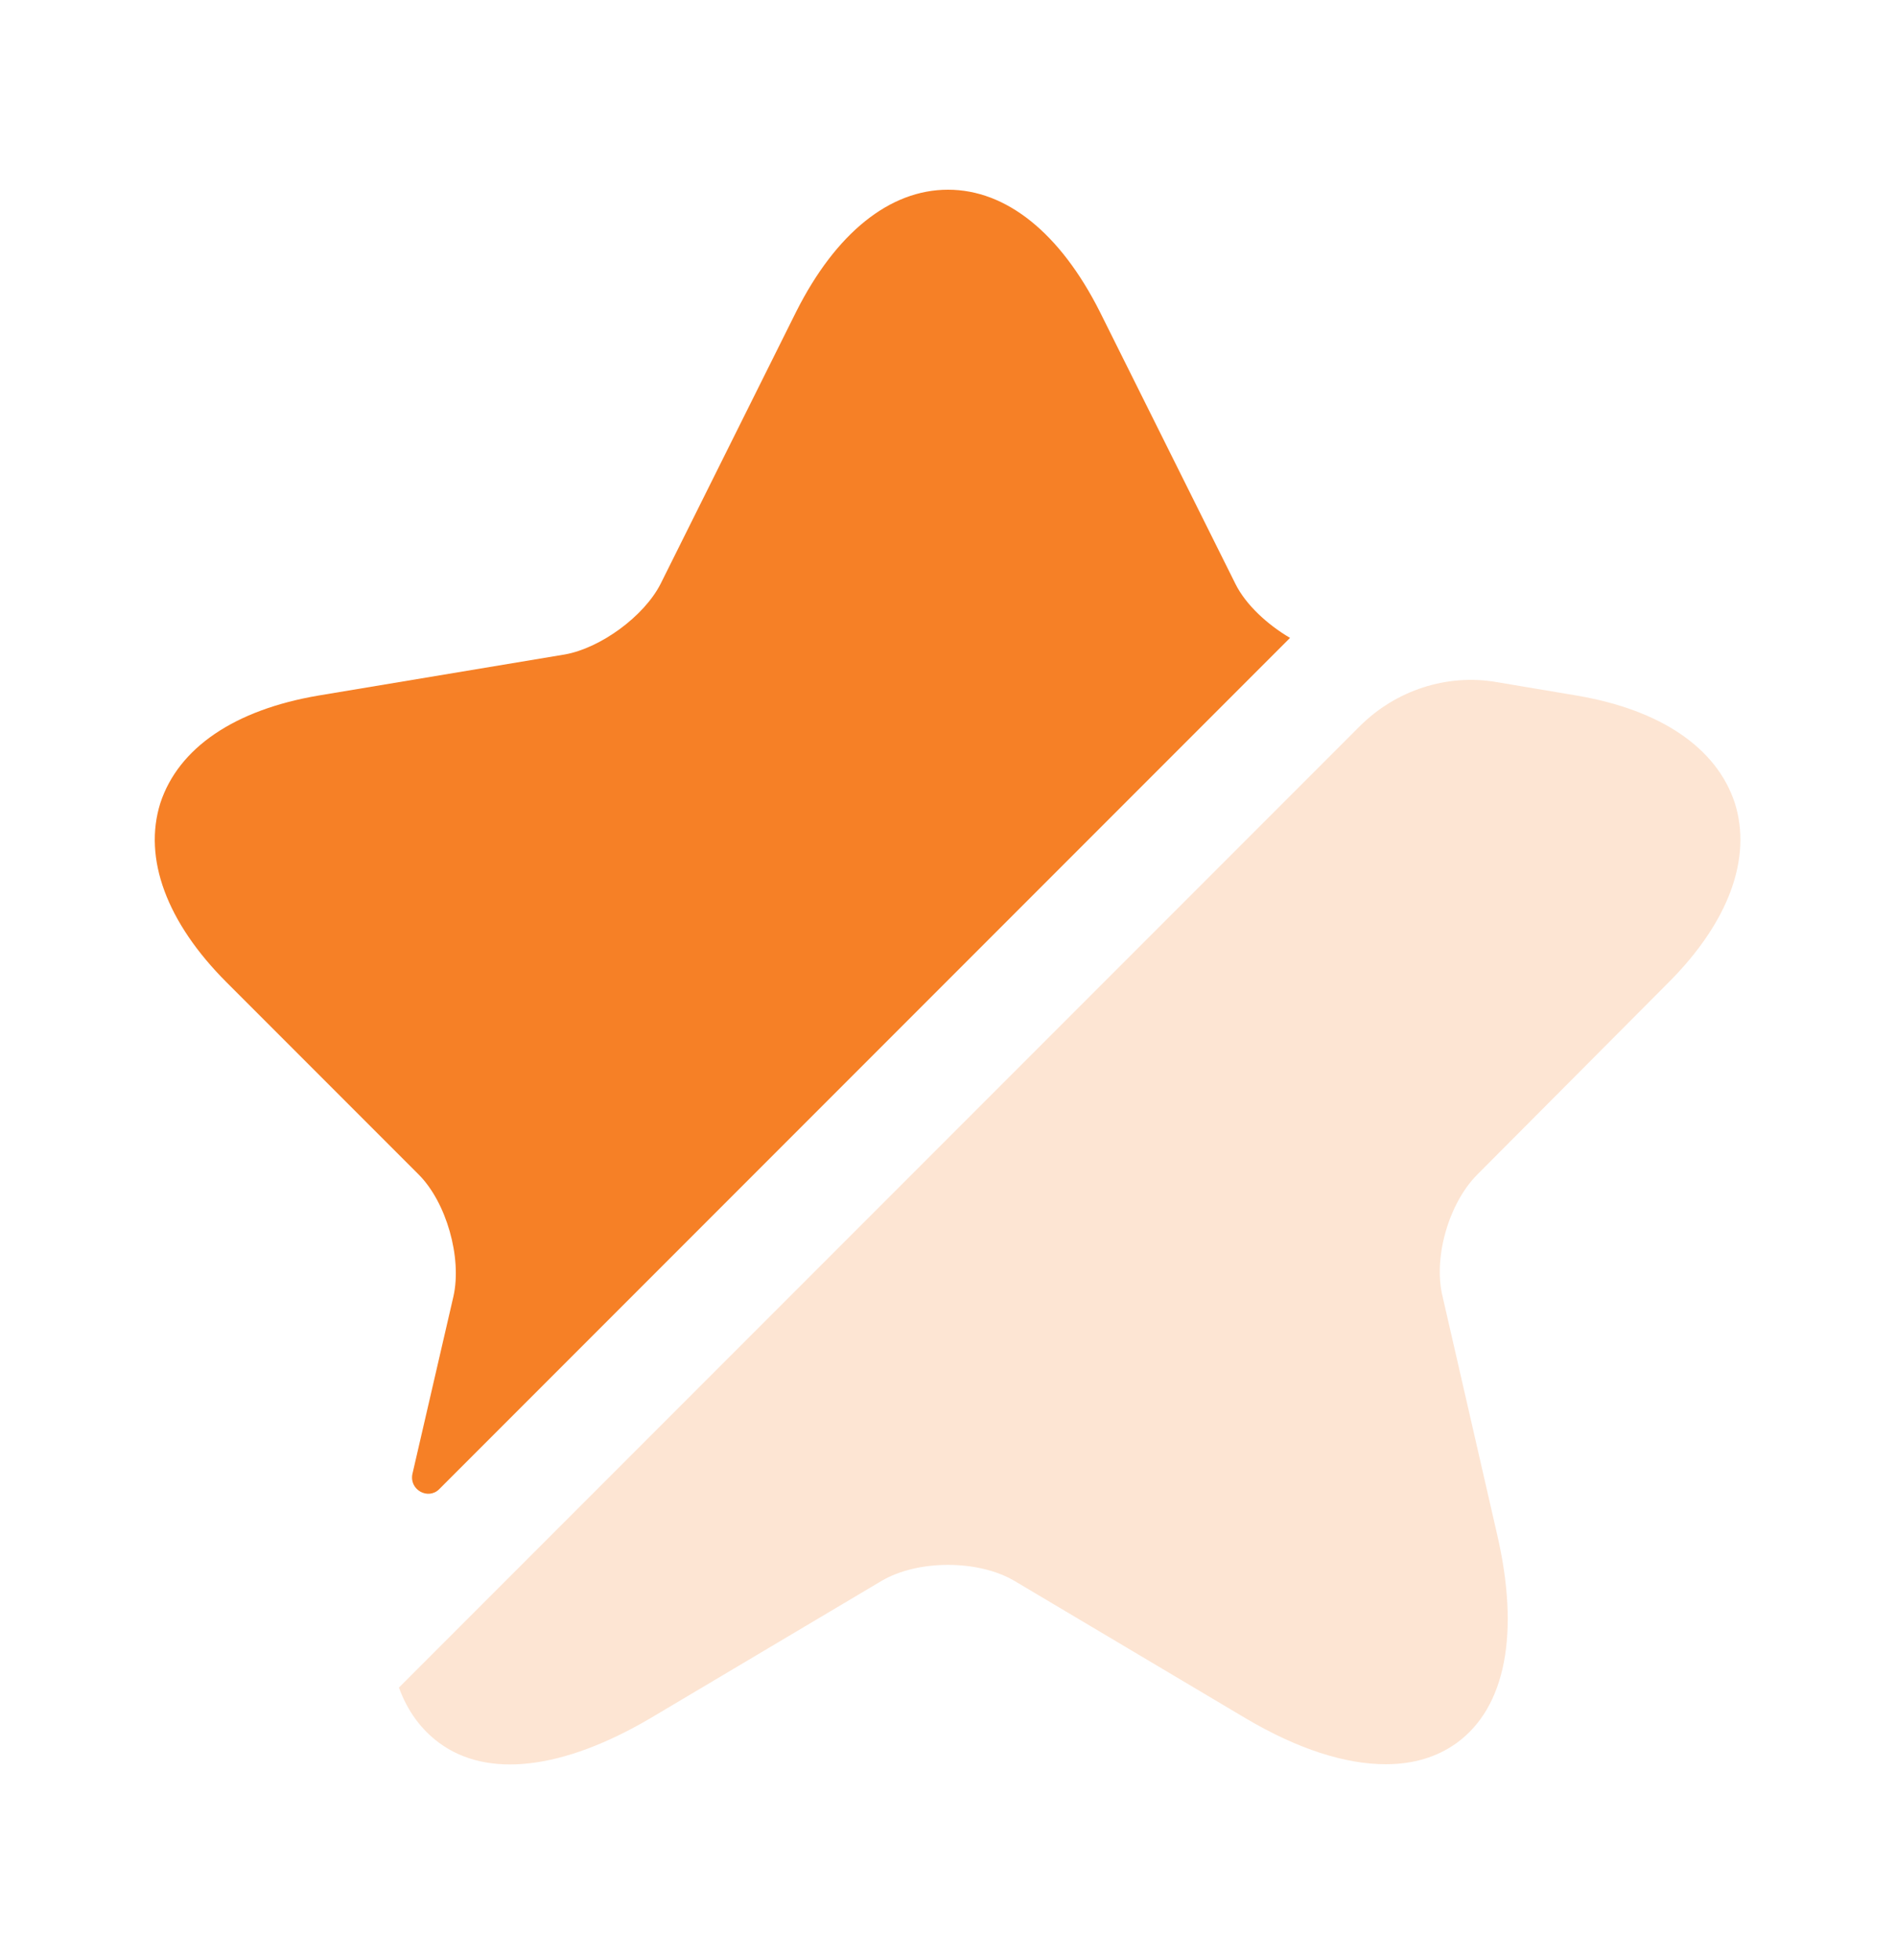 <svg width="30" height="31" viewBox="0 0 30 31" fill="none" xmlns="http://www.w3.org/2000/svg">
<path d="M7.175 20.5C7.312 19.887 7.062 19.012 6.625 18.575L3.587 15.537C2.637 14.588 2.262 13.575 2.537 12.7C2.825 11.825 3.712 11.225 5.037 11L8.937 10.35C9.5 10.25 10.187 9.75 10.45 9.238L12.6 4.925C13.225 3.688 14.075 3 15 3C15.925 3 16.775 3.688 17.4 4.925L19.55 9.238C19.712 9.562 20.05 9.875 20.412 10.088L6.95 23.55C6.775 23.725 6.475 23.562 6.525 23.312L7.175 20.5Z" fill="#F68026"/>
<path d="M23.375 18.575C22.925 19.025 22.675 19.888 22.825 20.5L23.688 24.263C24.05 25.825 23.825 27 23.05 27.563C22.738 27.788 22.363 27.9 21.925 27.9C21.288 27.9 20.538 27.663 19.712 27.175L16.05 25C15.475 24.663 14.525 24.663 13.95 25L10.287 27.175C8.9 27.988 7.713 28.125 6.95 27.563C6.662 27.35 6.45 27.063 6.312 26.688L21.512 11.488C22.087 10.913 22.9 10.65 23.688 10.788L24.95 11C26.275 11.225 27.163 11.825 27.45 12.7C27.725 13.575 27.35 14.588 26.4 15.538L23.375 18.575Z" fill="#F68026" fill-opacity="0.2"/>
</svg>
